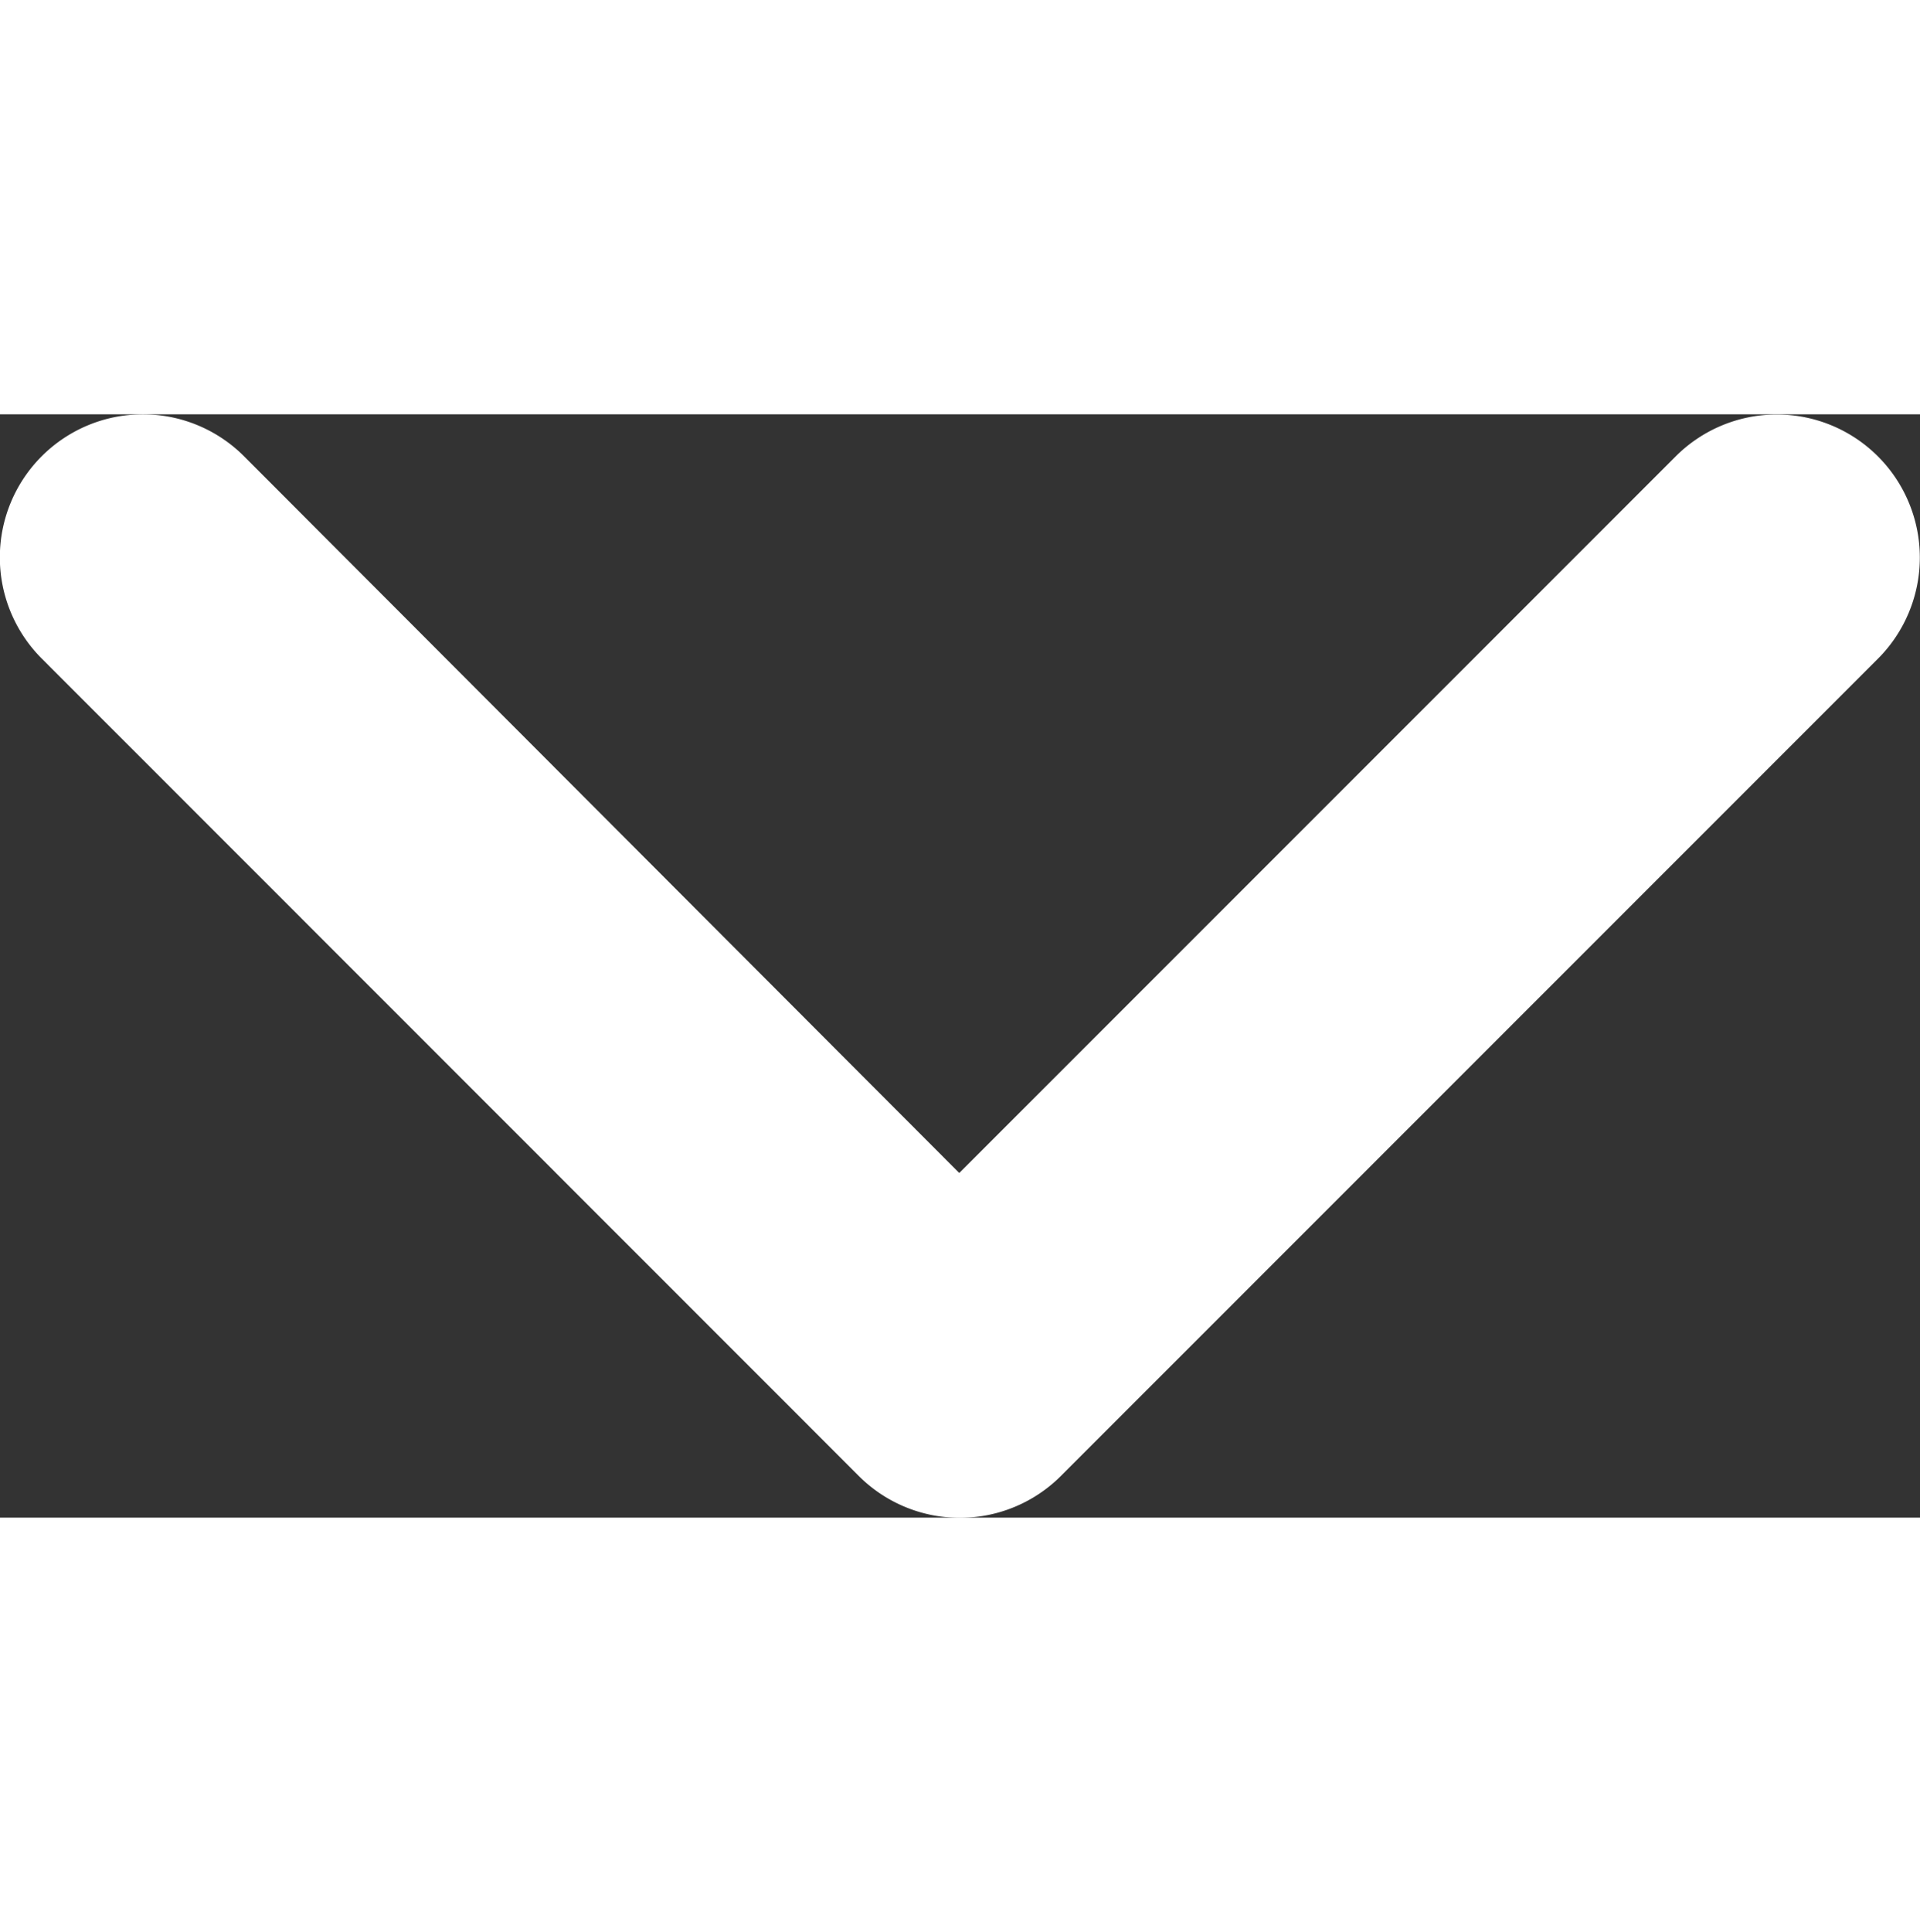 <svg xmlns="http://www.w3.org/2000/svg" width="4.685" height="4.713" viewBox="0 0 11.685 6.713">
  <rect x="0" y="0" width="11.685" height="6.713" fill="#333333" stroke="none"/>
  <path id="Path_1963" data-name="Path 1963" d="M219.887,204.656a.87.87,0,0,0-1.231,1.231l4.972,4.973a.87.87,0,0,0,1.231,0l2.354-2.354,2.618-2.618a.87.87,0,0,0-1.231-1.231l-4.36,4.36Z" transform="translate(-218.402 -204.401)" fill="#fff" fill-rule="evenodd"/>
</svg>
